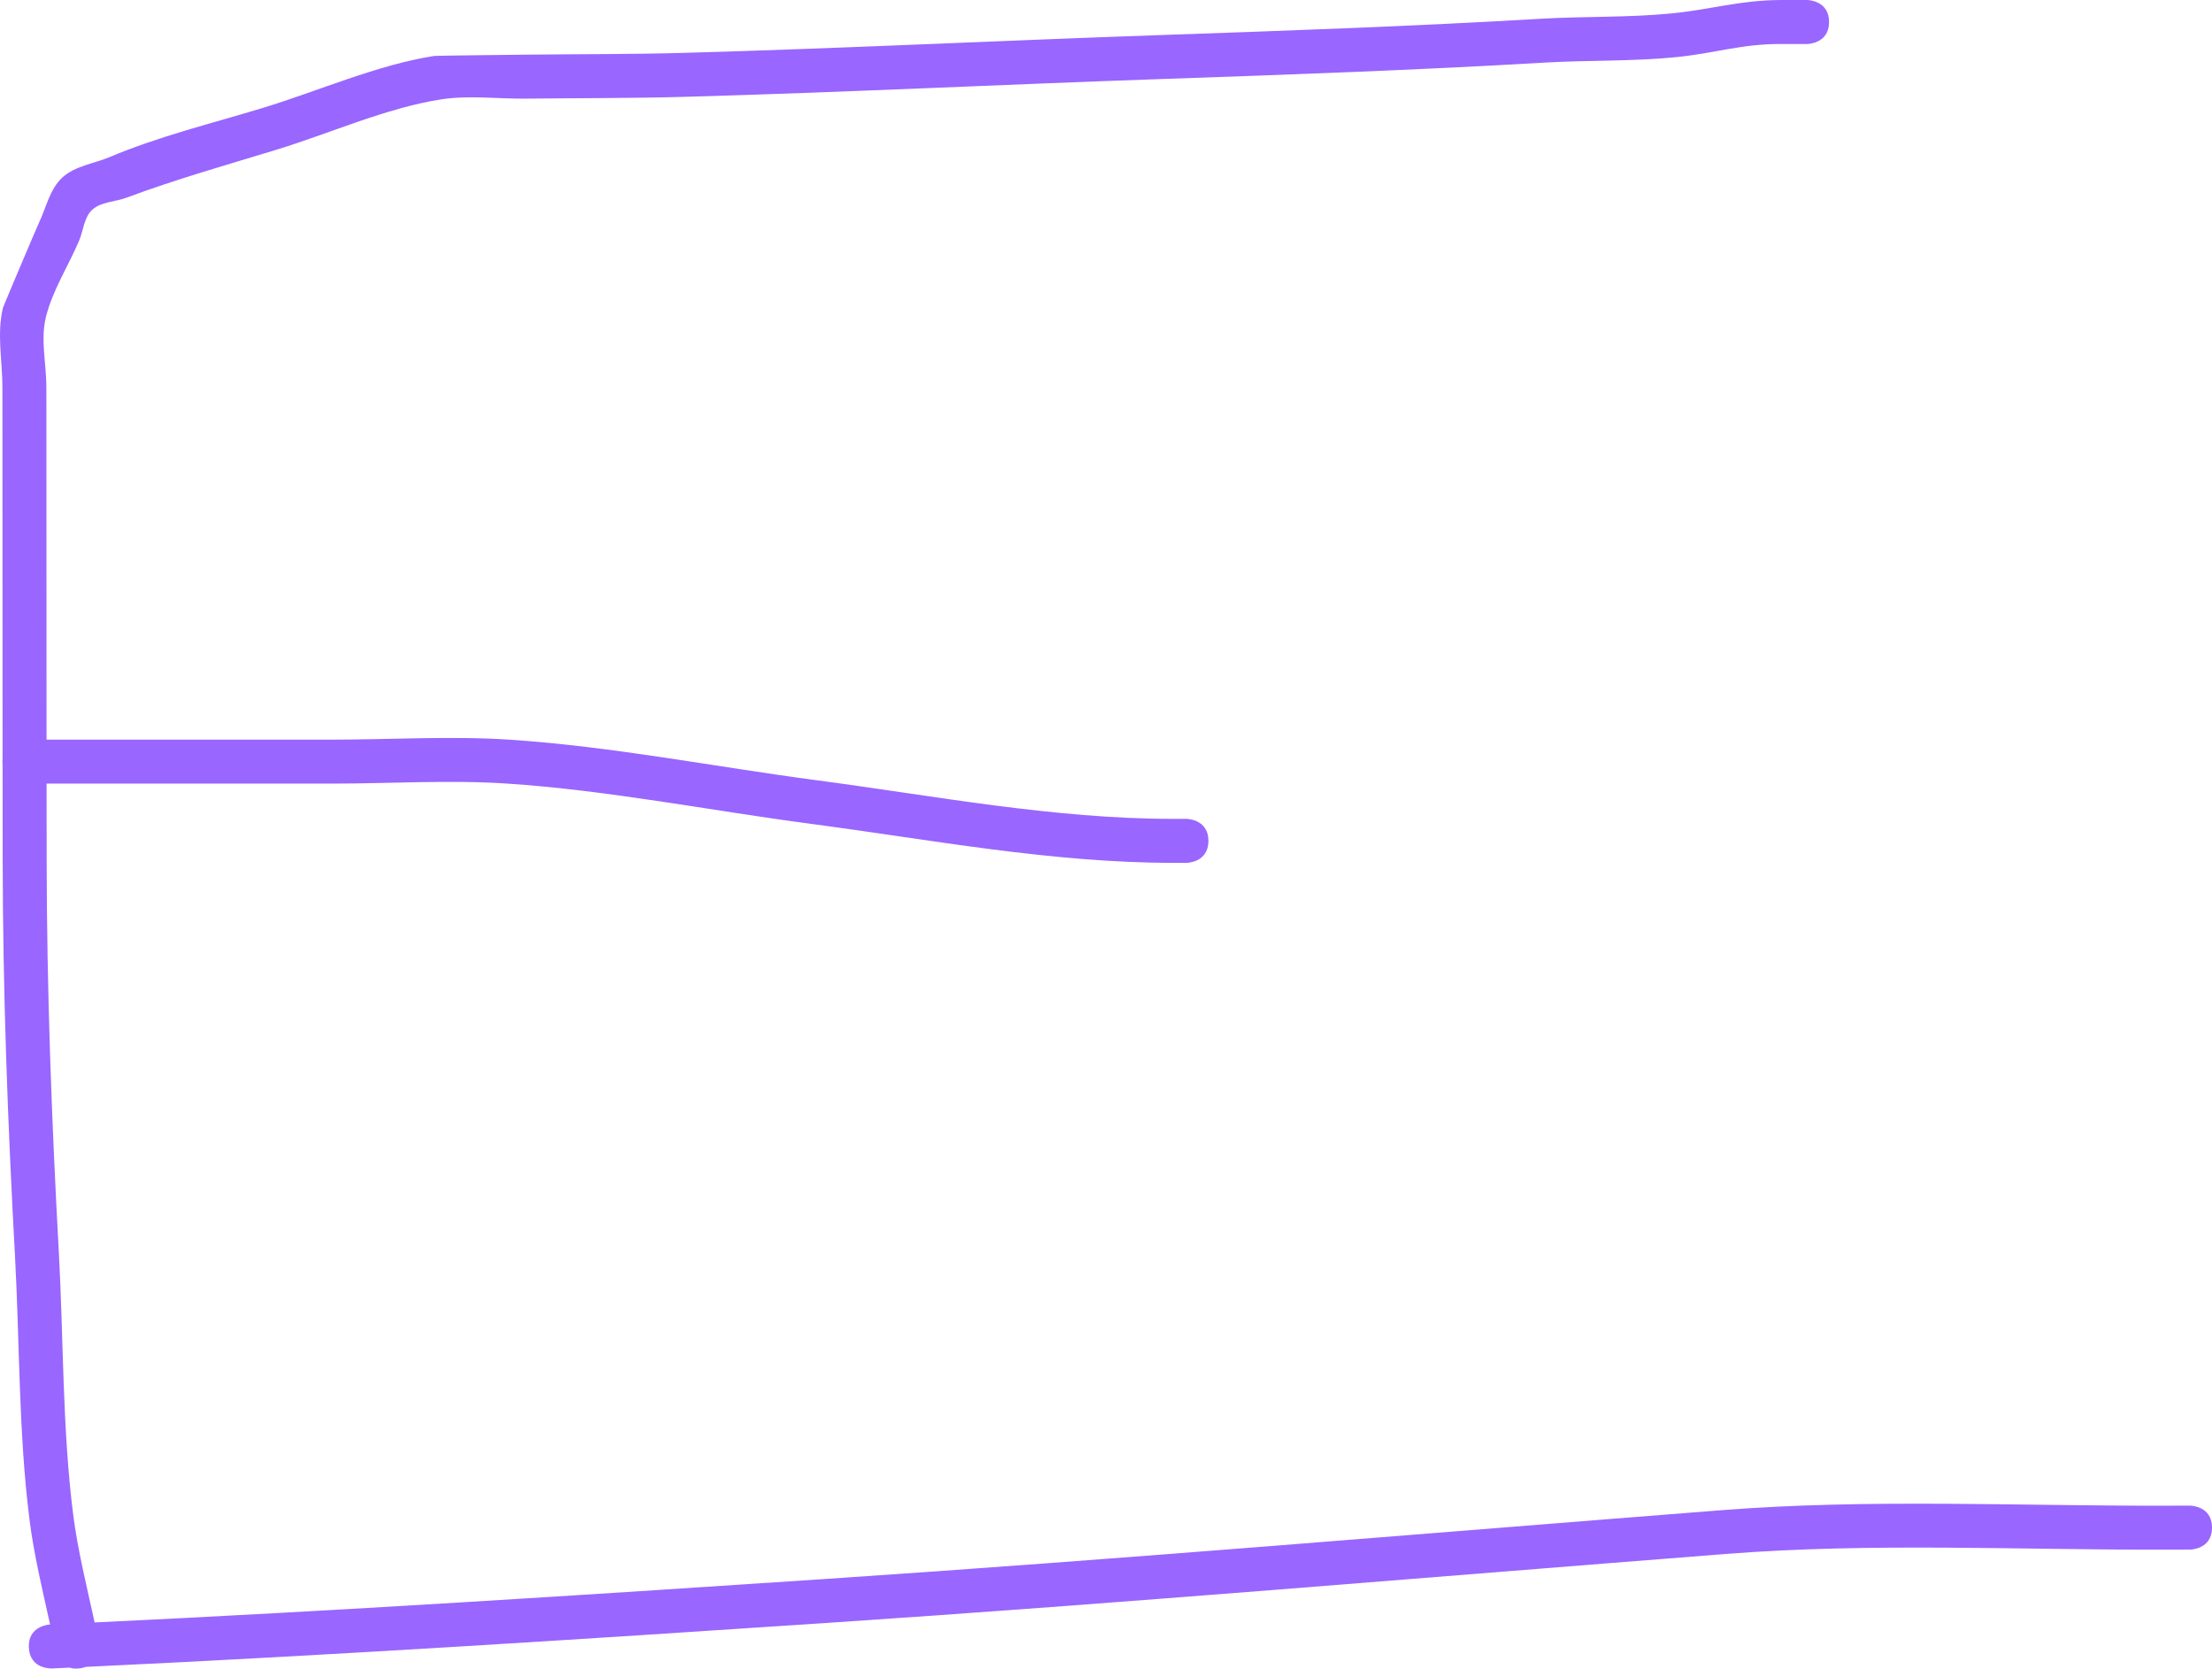 <svg version="1.1" xmlns="http://www.w3.org/2000/svg" xmlns:xlink="http://www.w3.org/1999/xlink" width="251.519" height="189.701" viewBox="0,0,251.519,189.701"><g transform="translate(-184.442,-43.727)"><g data-paper-data="{&quot;isPaintingLayer&quot;:true}" fill="#9966ff" fill-rule="nonzero" stroke="none" stroke-width="0.5" stroke-linecap="butt" stroke-linejoin="miter" stroke-miterlimit="10" stroke-dasharray="" stroke-dashoffset="0" style="mix-blend-mode: normal"><path d="M435.961,217.393c0.006,2.5 -2.494,2.506 -2.494,2.506l-2.931,0.007c-16.518,0.037 -33.329,-0.809 -49.796,0.483c-34.142,2.667 -68.275,5.58 -102.444,7.858c-28.034,1.869 -56.043,3.664 -84.105,4.985c-0.146,0.053 -0.305,0.098 -0.479,0.133c-0.541,0.108 -0.986,0.073 -1.352,-0.047c-0.676,0.031 -1.352,0.062 -2.028,0.093c0,0 -2.497,0.114 -2.611,-2.384c-0.114,-2.497 2.384,-2.611 2.384,-2.611c0.011,-0 0.022,-0.001 0.032,-0.001c-0.869,-3.944 -1.836,-7.937 -2.338,-11.895c-1.254,-9.89 -1.113,-20.175 -1.659,-30.132c-0.826,-15.064 -1.378,-30.01 -1.394,-45.097c-0.004,-3.533 -0.007,-7.067 -0.01,-10.6c-0.013,-0.119 -0.02,-0.244 -0.02,-0.377c0,-0.13 0.007,-0.254 0.02,-0.371c-0.012,-14.056 -0.02,-28.111 -0.02,-42.167c0,-3.005 -0.647,-6.093 0.051,-9.016c0.062,-0.261 3.883,-9.24 4.111,-9.721c0.822,-1.733 1.228,-3.811 2.635,-5.115c1.445,-1.339 3.607,-1.588 5.423,-2.353c5.597,-2.36 11.611,-3.817 17.416,-5.584c6.263,-1.906 13.018,-4.903 19.479,-5.902c0.23,-0.036 9.909,-0.138 10.353,-0.143c6.012,-0.068 12.035,-0.036 18.045,-0.205c18.005,-0.507 36.004,-1.397 54.006,-2.018c14.501,-0.5 28.982,-1.011 43.466,-1.863c4.898,-0.288 10.016,-0.121 14.877,-0.612c4.483,-0.452 7.767,-1.503 12.338,-1.515h3.003c0,0 2.5,0 2.5,2.5c0,2.5 -2.5,2.5 -2.5,2.5h-3.003c-4.459,-0.013 -7.393,1.037 -11.833,1.489c-4.927,0.502 -10.124,0.337 -15.088,0.629c-14.525,0.854 -29.046,1.367 -43.587,1.868c-18.018,0.621 -36.033,1.513 -54.054,2.019c-6.032,0.17 -12.078,0.138 -18.112,0.207c-3.215,0.037 -6.468,-0.407 -9.646,0.085c-6.22,0.962 -12.756,3.909 -18.788,5.744c-5.704,1.736 -11.431,3.363 -17.015,5.443c-1.279,0.476 -2.854,0.441 -3.862,1.361c-0.944,0.861 -0.997,2.354 -1.499,3.529c-1.236,2.896 -3.009,5.606 -3.767,8.662c-0.643,2.592 0.051,5.341 0.051,8.011c0,13.346 0.007,26.692 0.018,40.038c10.827,0 21.655,0 32.482,0c6.669,0 13.512,-0.433 20.164,0.005c11.607,0.764 23.327,3.079 34.861,4.605c13.46,1.78 27.021,4.399 40.605,4.399h1.502c0,0 2.5,0 2.5,2.5c0,2.5 -2.5,2.5 -2.5,2.5h-1.502c-13.809,0 -27.579,-2.633 -41.26,-4.442c-11.425,-1.511 -23.038,-3.816 -34.534,-4.572c-6.542,-0.431 -13.277,0.005 -19.836,0.005c-10.826,0 -21.652,0 -32.478,0c0.003,2.824 0.005,5.648 0.008,8.472c0.016,14.998 0.565,29.854 1.387,44.828c0.54,9.837 0.389,20.007 1.627,29.777c0.519,4.09 1.555,8.219 2.442,12.289c27.613,-1.313 55.175,-3.081 82.761,-4.92c34.151,-2.277 68.265,-5.188 102.388,-7.854c16.597,-1.291 33.526,-0.461 50.174,-0.499l2.931,-0.007c0,0 2.5,-0.006 2.506,2.494z"/></g></g></svg>